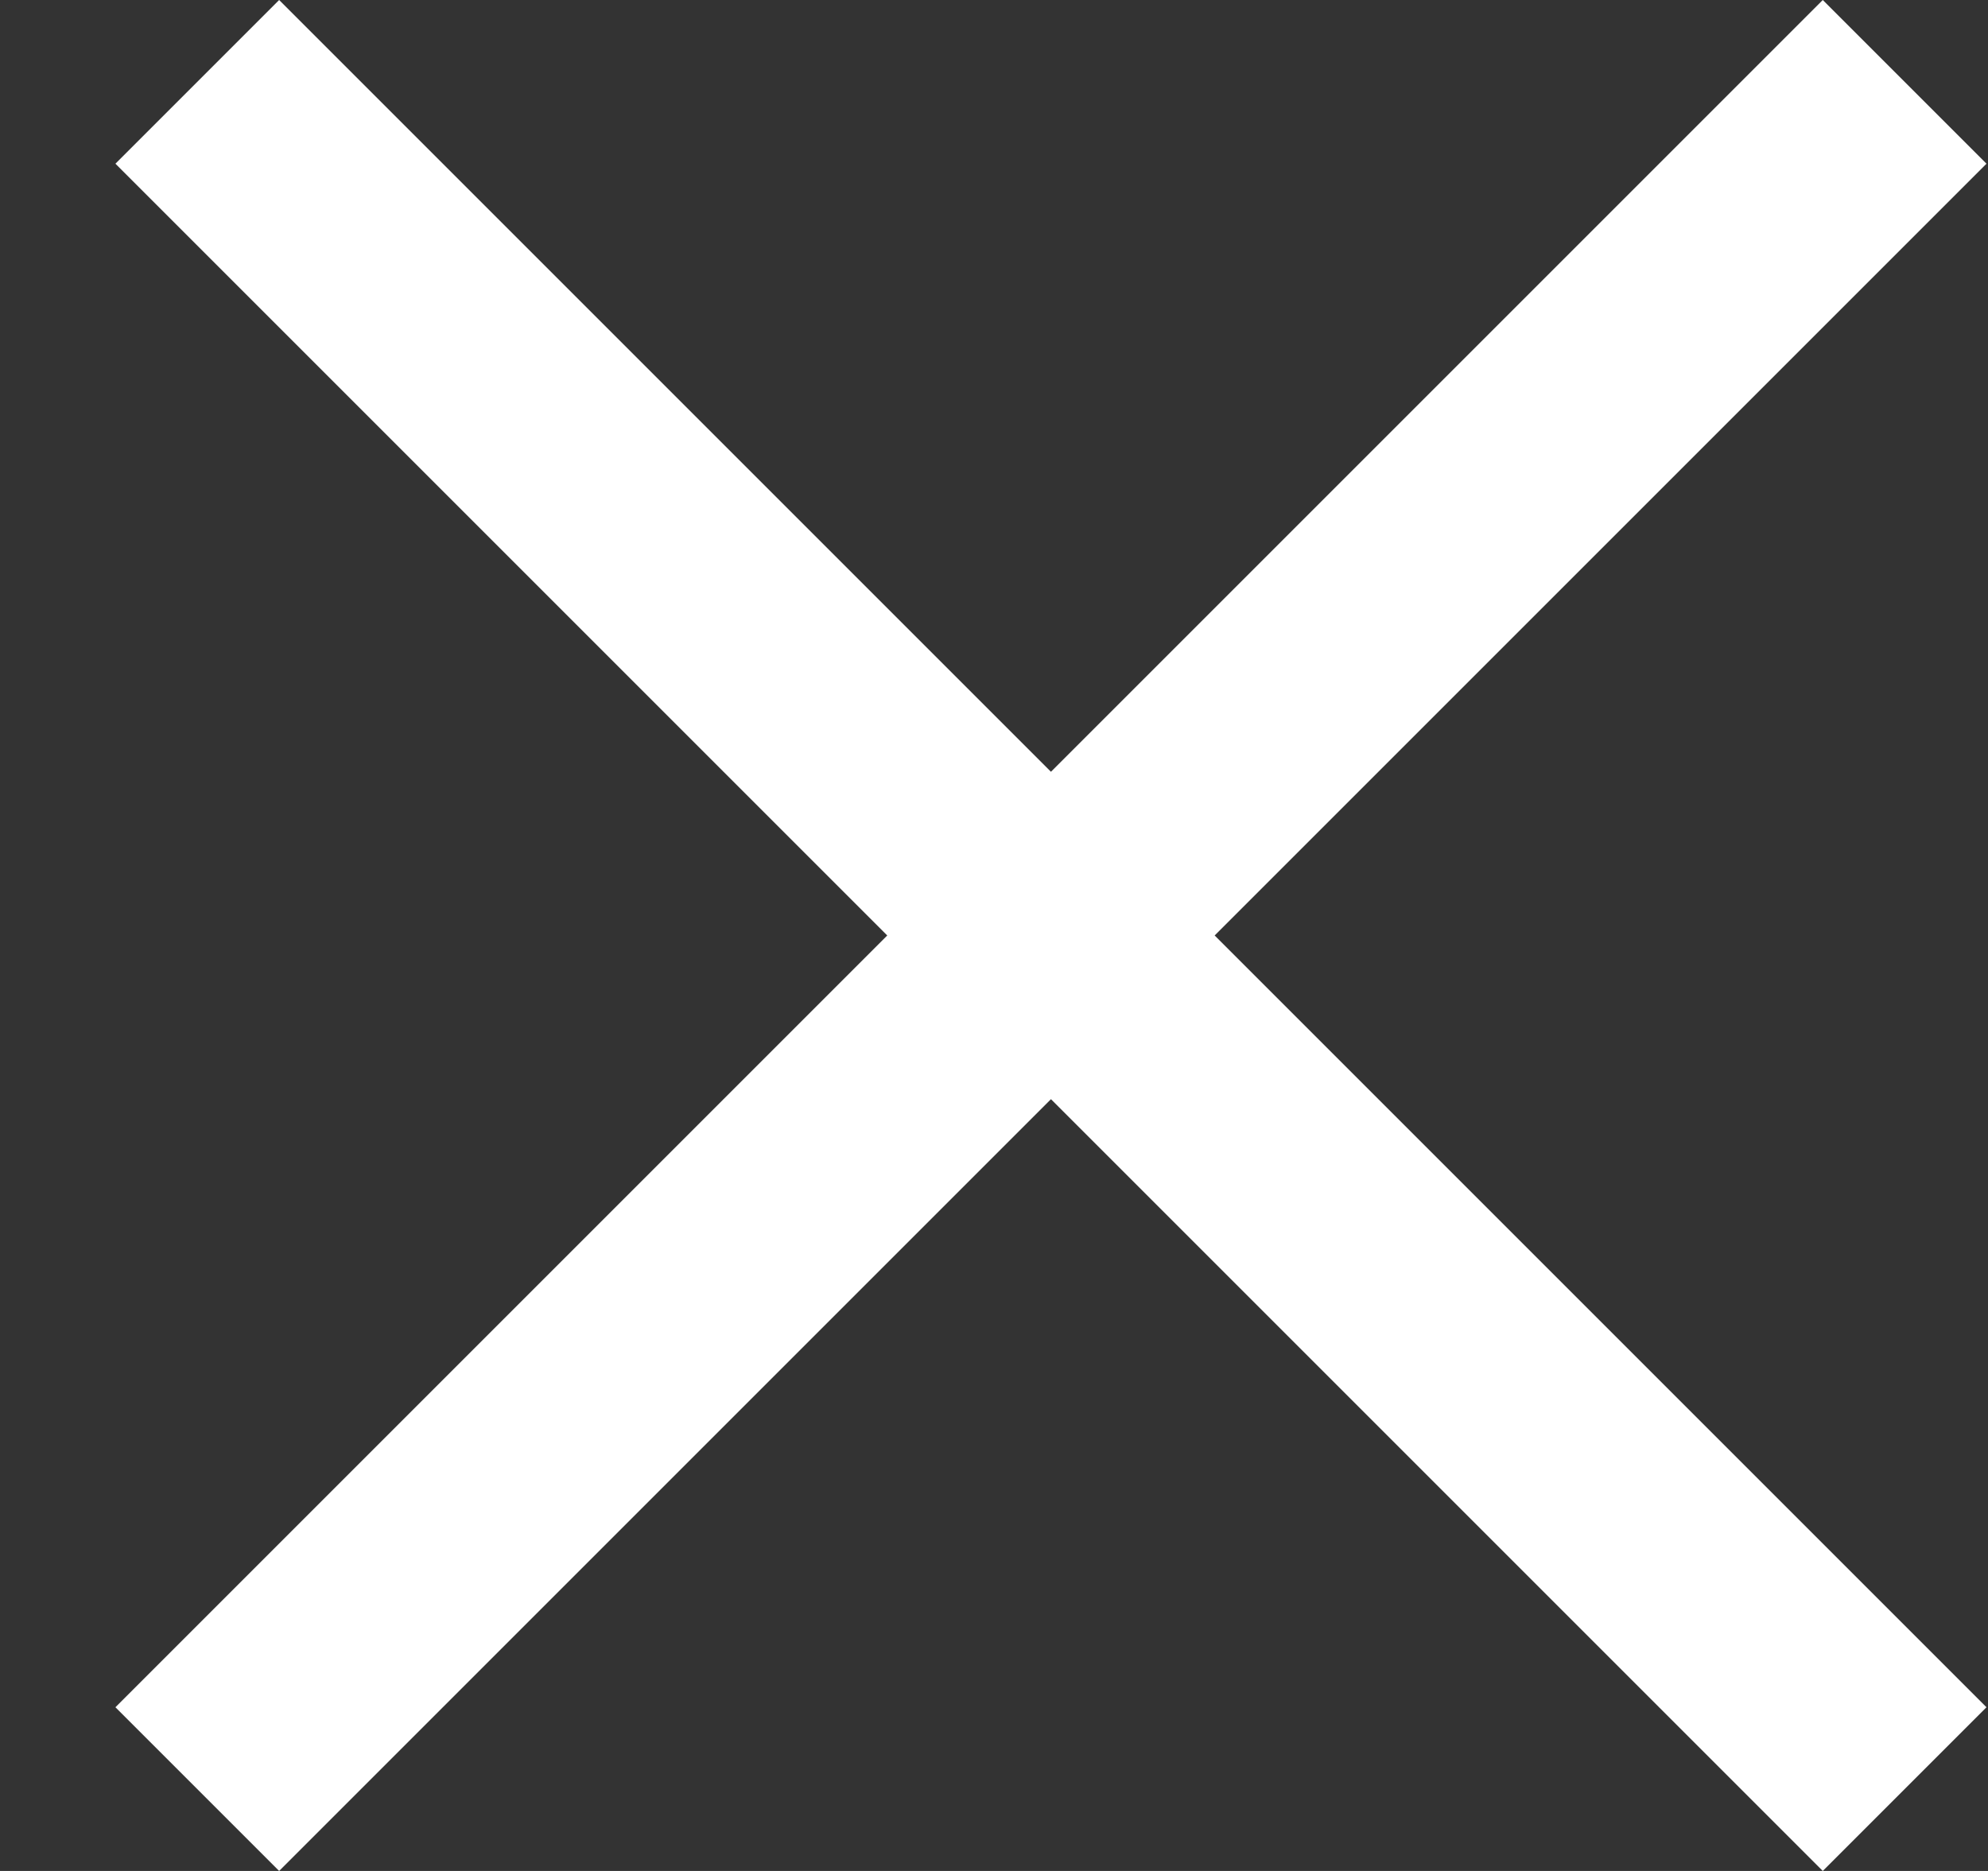 <svg width="17" height="16" viewBox="0 0 17 16" fill="none" xmlns="http://www.w3.org/2000/svg">
<rect x="0" y="0" width="17" height="16" fill="#333333" stroke="none"/>
<path d="M16.987 1.4L15.587 0L8.987 6.6L2.387 0L0.987 1.4L7.587 8L0.987 14.6L2.387 16L8.987 9.4L15.587 16L16.987 14.6L10.387 8L16.987 1.4Z" fill="white"/>
</svg>
